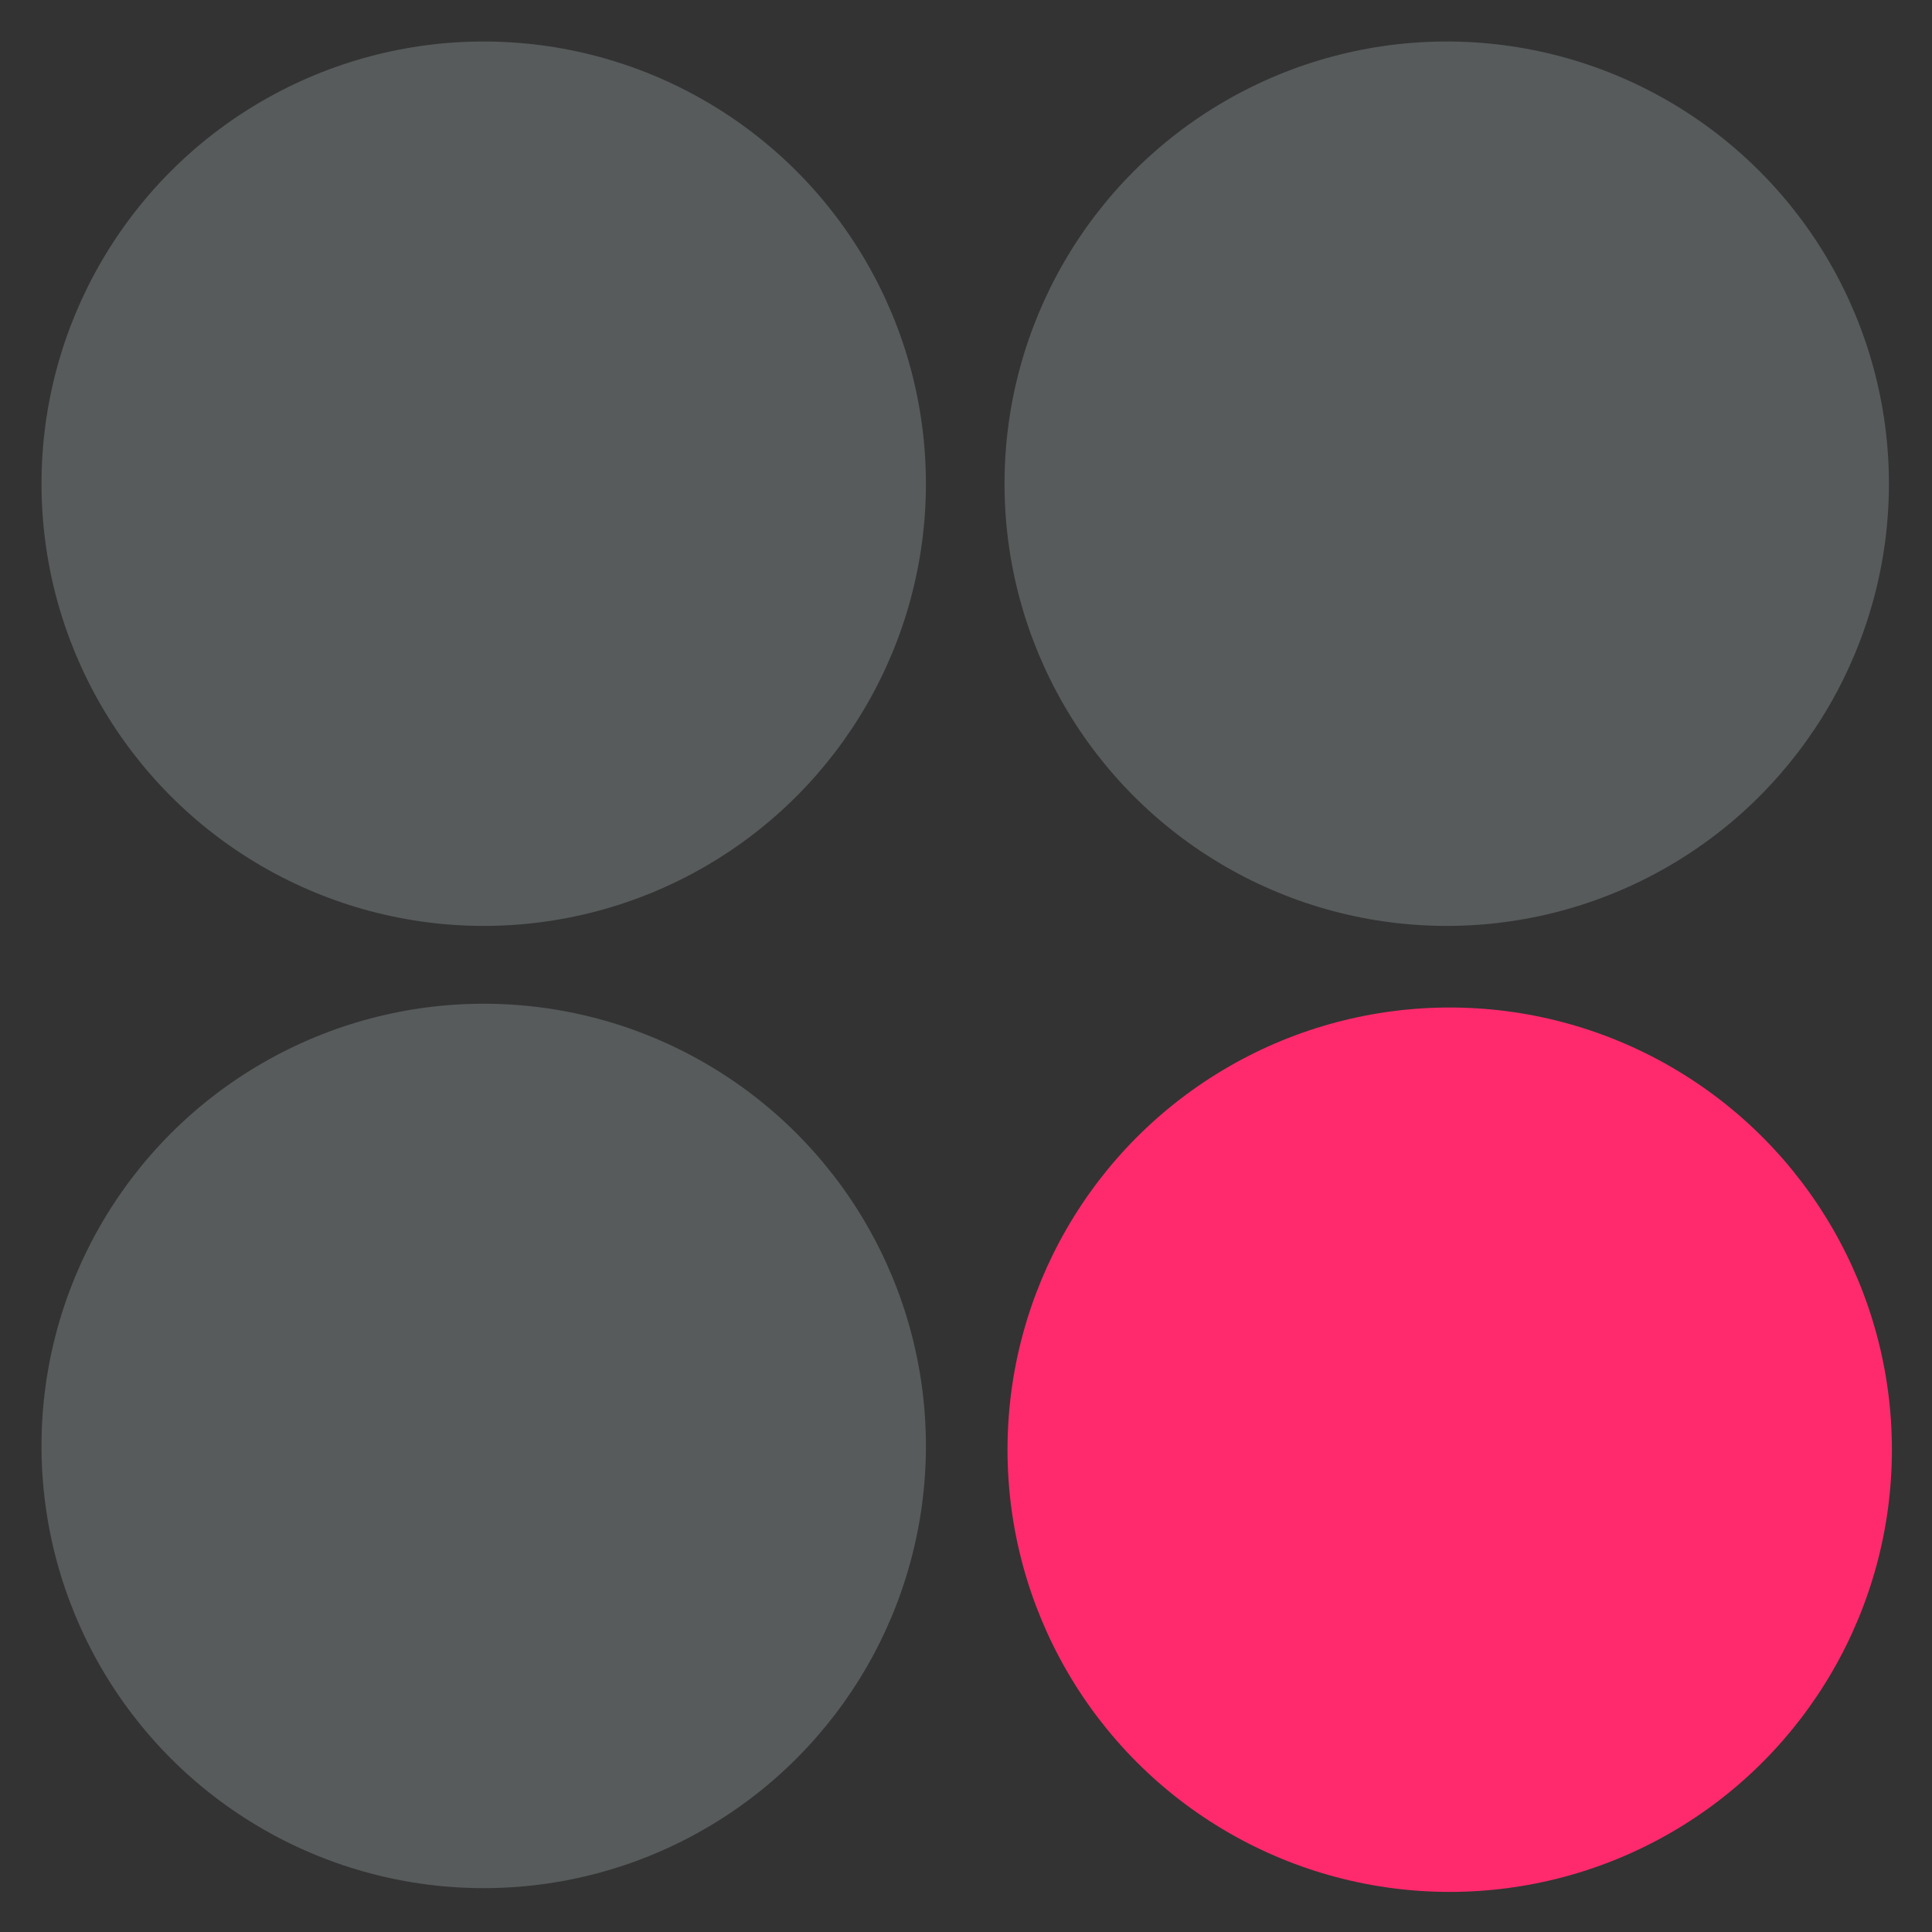 <svg width="512" height="512" viewBox="0 0 512 512" fill="none" xmlns="http://www.w3.org/2000/svg">
<rect x="0" y="0" width="512" height="512" fill="#333333" stroke="none"/>
<circle cx="128.188" cy="128.188" r="117.188" fill="#E6FCFF" fill-opacity="0.2"/>
<circle cx="128.188" cy="383.188" r="117.188" fill="#E6FCFF" fill-opacity="0.2"/>
<circle cx="383.396" cy="128.188" r="117.188" fill="#E6FCFF" fill-opacity="0.2"/>
<circle cx="384.188" cy="384.188" r="117.188" fill="#FF2A6D"/>
</svg>
